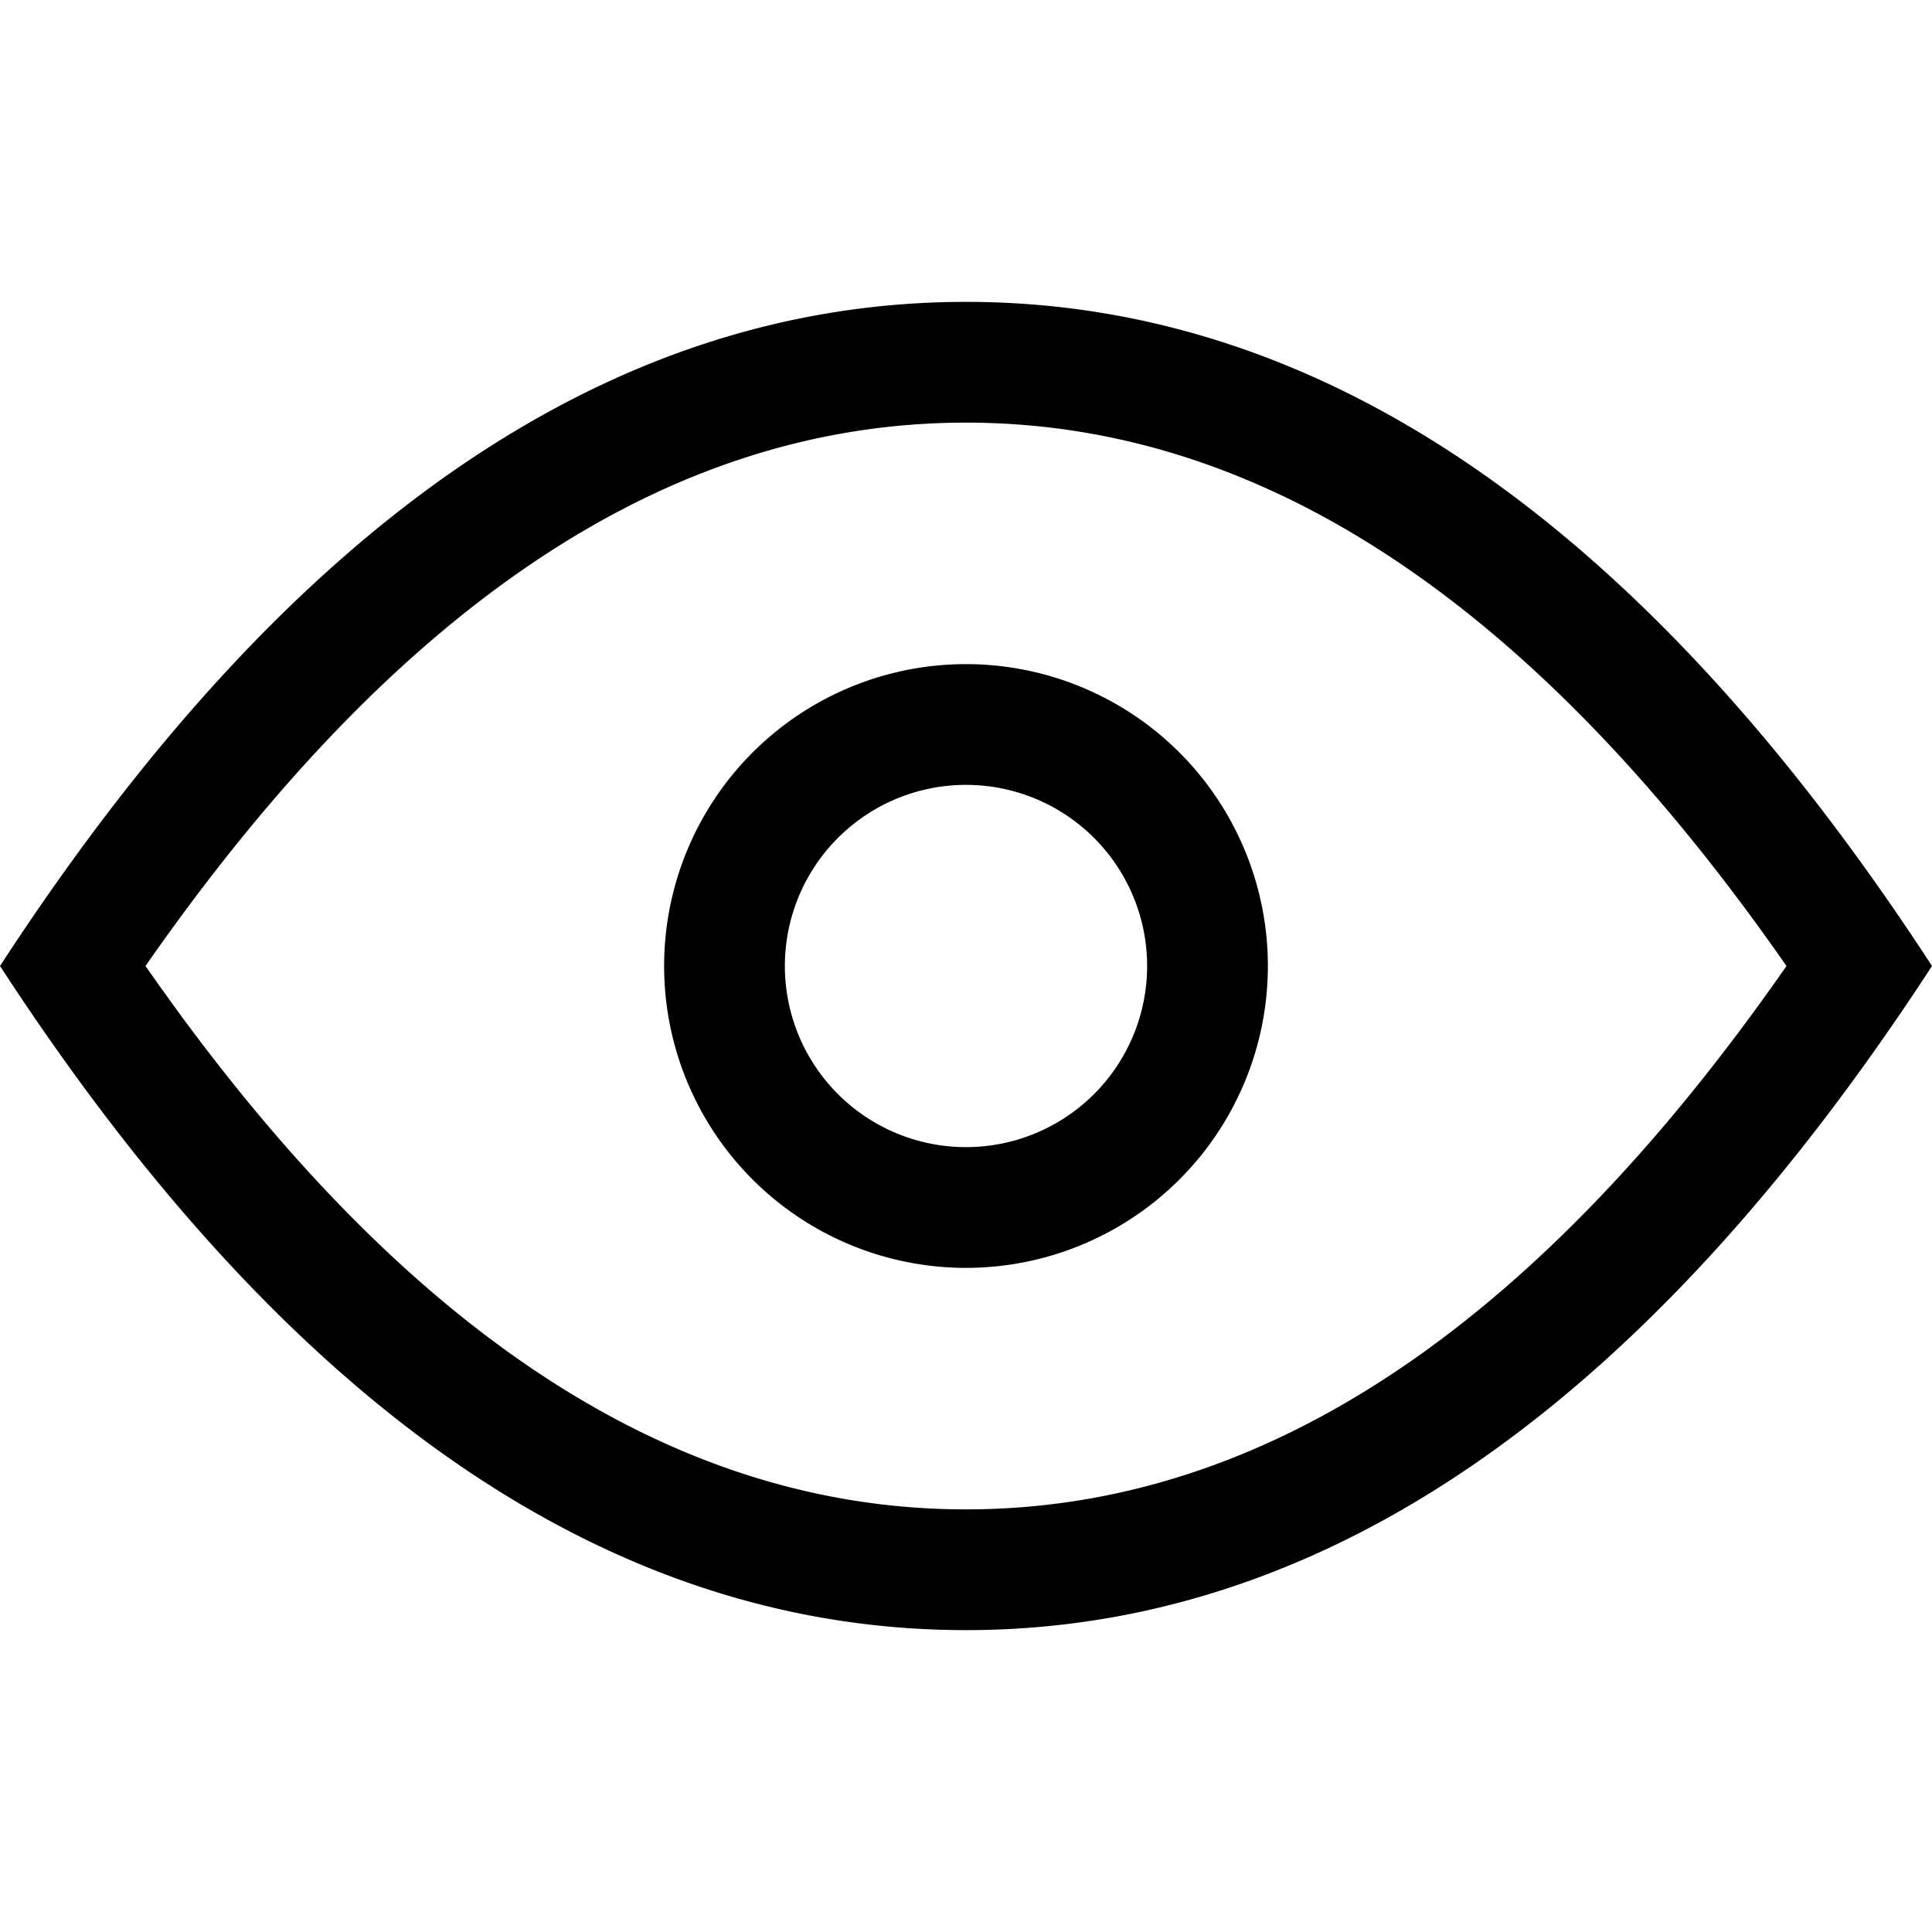 <?xml version="1.0" standalone="no"?><!DOCTYPE svg PUBLIC "-//W3C//DTD SVG 1.1//EN" "http://www.w3.org/Graphics/SVG/1.1/DTD/svg11.dtd"><svg t="1683528693830" class="icon" viewBox="0 0 1024 1024" version="1.1" xmlns="http://www.w3.org/2000/svg" p-id="1628" xmlns:xlink="http://www.w3.org/1999/xlink" width="200" height="200"><path d="M512 160c188.544 0 359.168 117.312 512 352-152.832 234.688-323.456 352-512 352-188.544 0-359.168-117.312-512-352 152.832-234.688 323.456-352 512-352z m0 64C357.12 224 212.48 317.568 77.12 512 212.48 706.432 357.12 800 512 800s299.52-93.568 434.88-288C811.52 317.568 666.88 224 512 224z m0 128a160 160 0 1 1 0 320 160 160 0 0 1 0-320z m0 64a96 96 0 1 0 0 192 96 96 0 0 0 0-192z" p-id="1629"></path></svg>